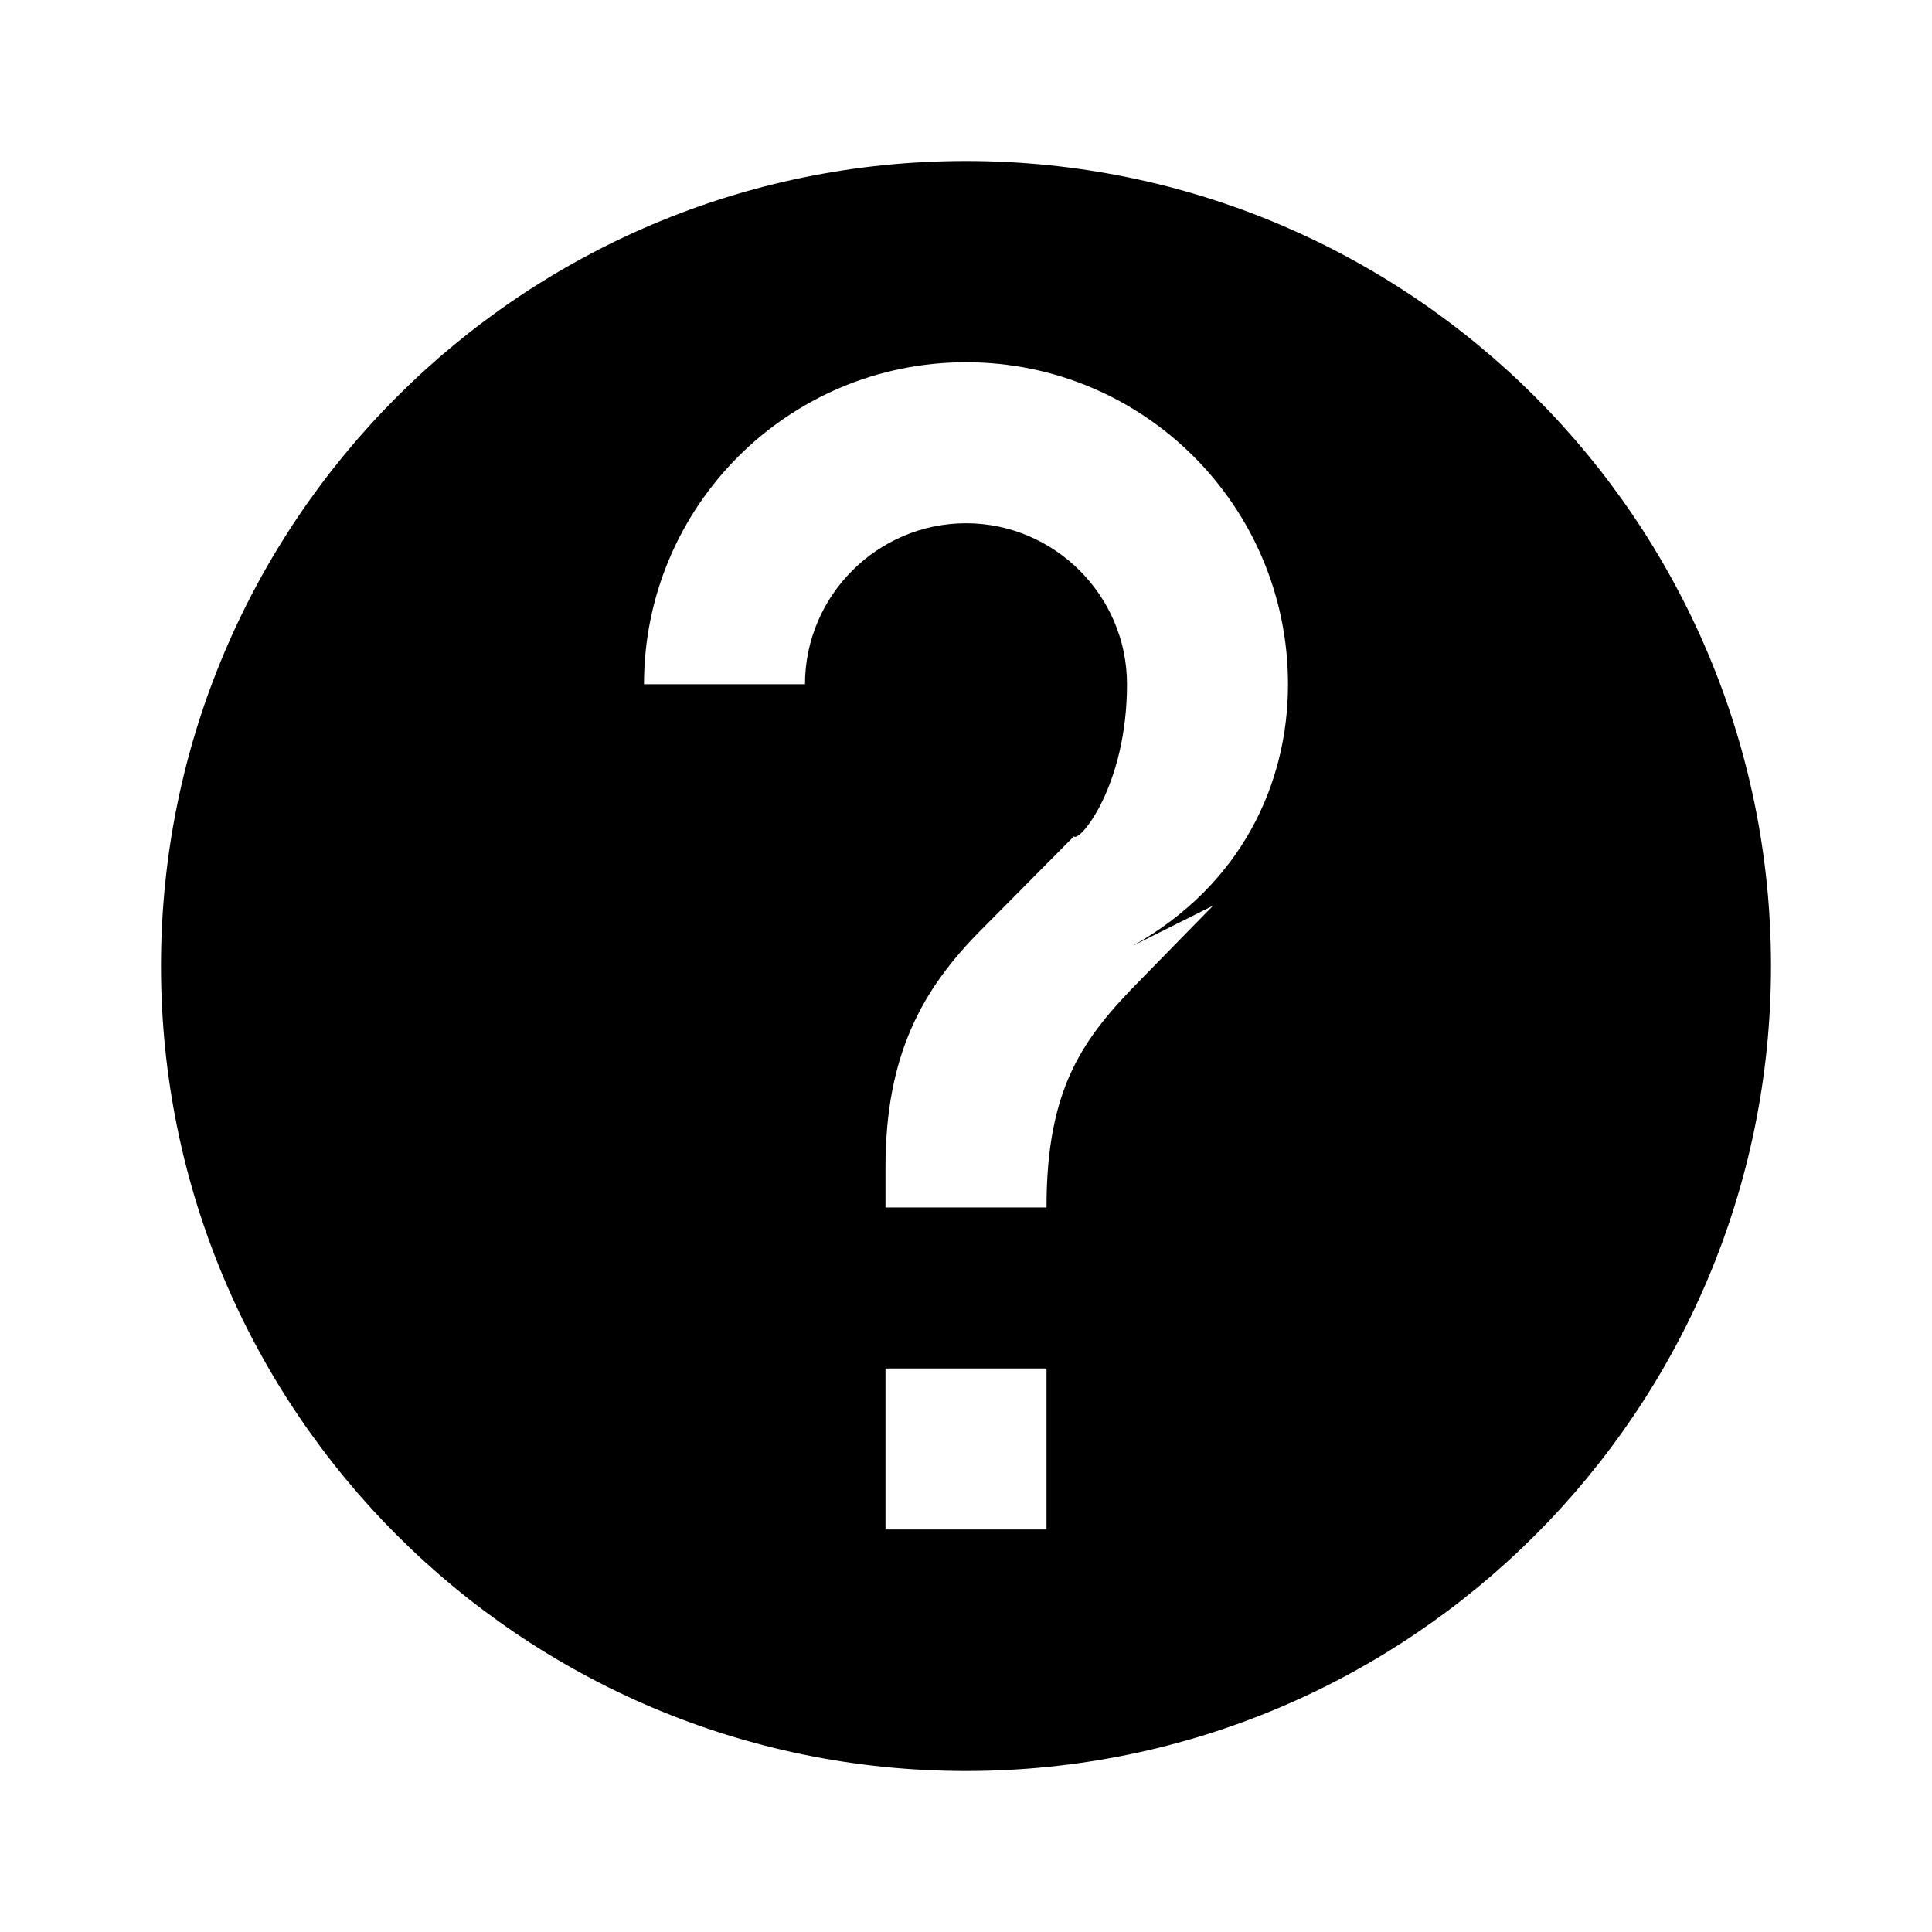 <svg width="100" height="100" viewBox="0 0 24 24" fill="none" xmlns="http://www.w3.org/2000/svg">
    <path d="M12 2C6.48 2 2 6.48 2 12s4.48 10 10 10 10-4.48 10-10S17.52 2 12 2zm1 17h-2v-2h2v2zm2.07-7.75l-.9.92c-.71.72-1.17 1.33-1.17 2.83h-2v-.5c0-1.4.46-2.21 1.17-2.93l1.17-1.18C13.41 10.47 14 9.76 14 8.5c0-1.1-.9-2-2-2s-2 .9-2 2H8c0-2.21 1.79-4 4-4s4 1.79 4 4c0 1.25-.59 2.5-1.93 3.25z" fill="currentColor"/>
</svg>
